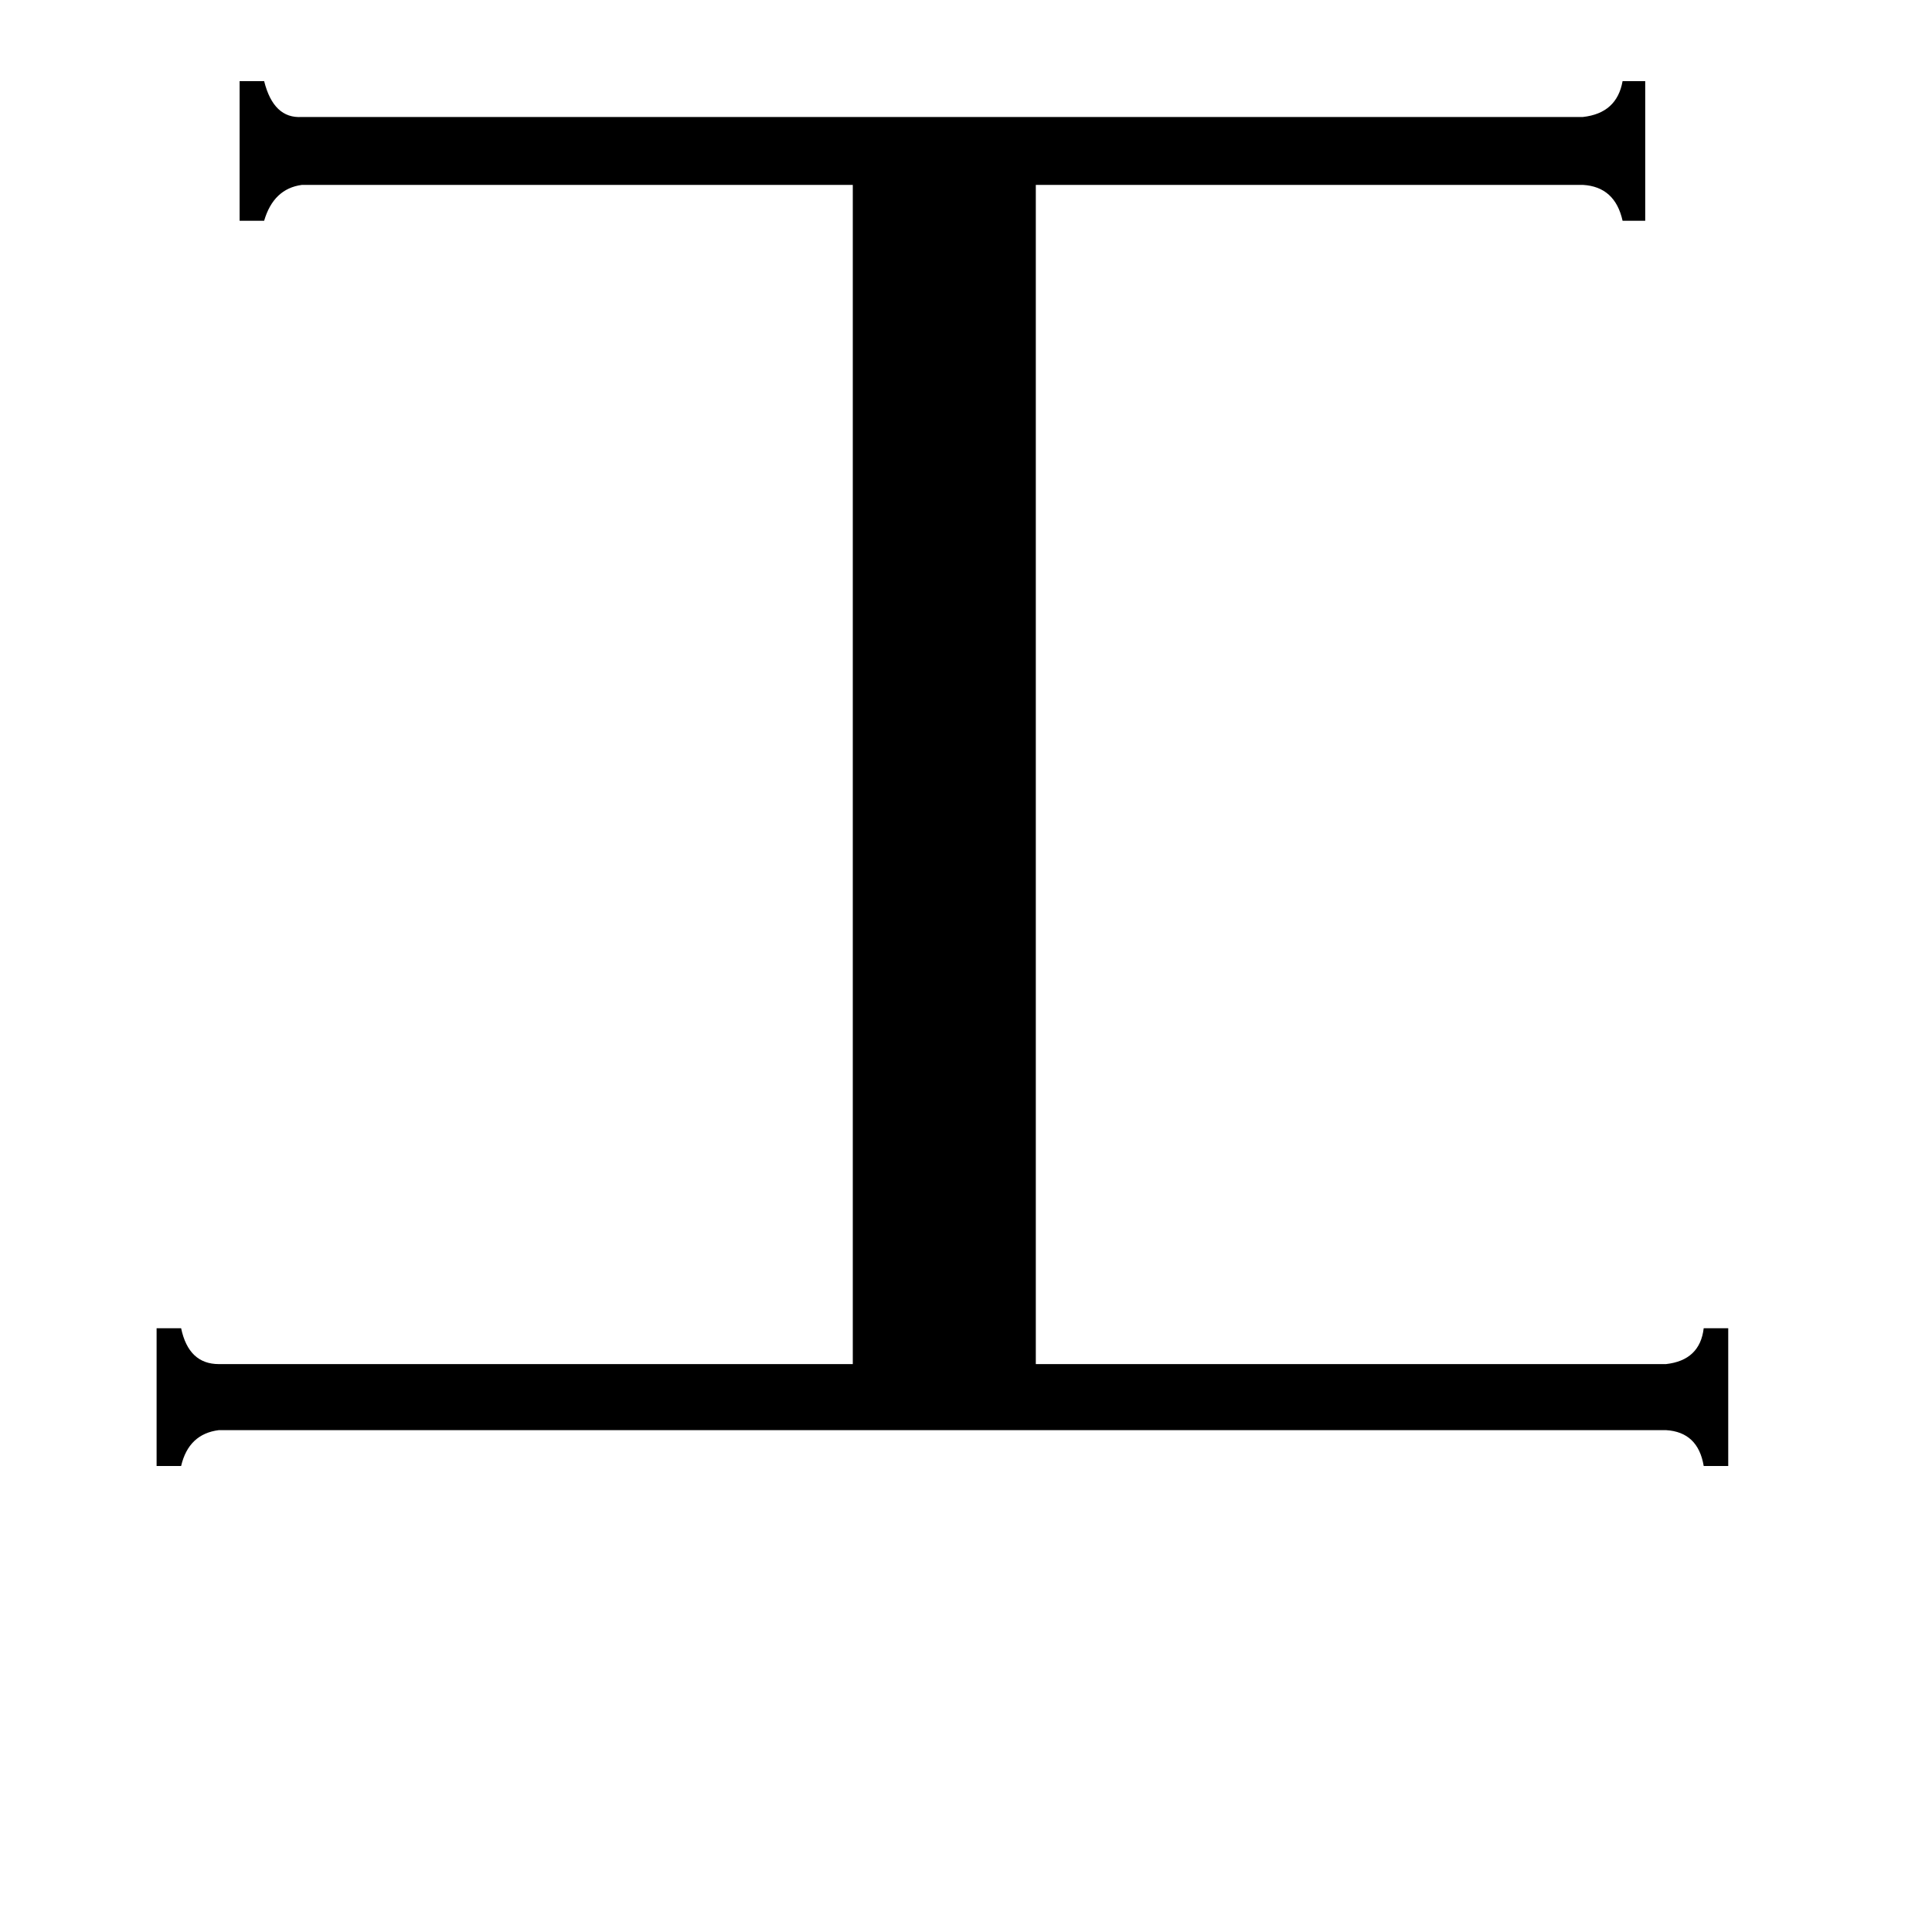 <svg xmlns="http://www.w3.org/2000/svg" viewBox="0 -800 1024 1024">
	<path fill="#000000" d="M883 -77Q901 -79 903 -96H916V-23H903Q900 -41 883 -42H116Q100 -40 96 -23H83V-96H96Q100 -77 116 -77H452V-702H160Q145 -700 140 -683H127V-757H140Q145 -737 160 -738H839Q857 -740 860 -757H872V-683H860Q856 -701 839 -702H549V-77Z"/>
</svg>
